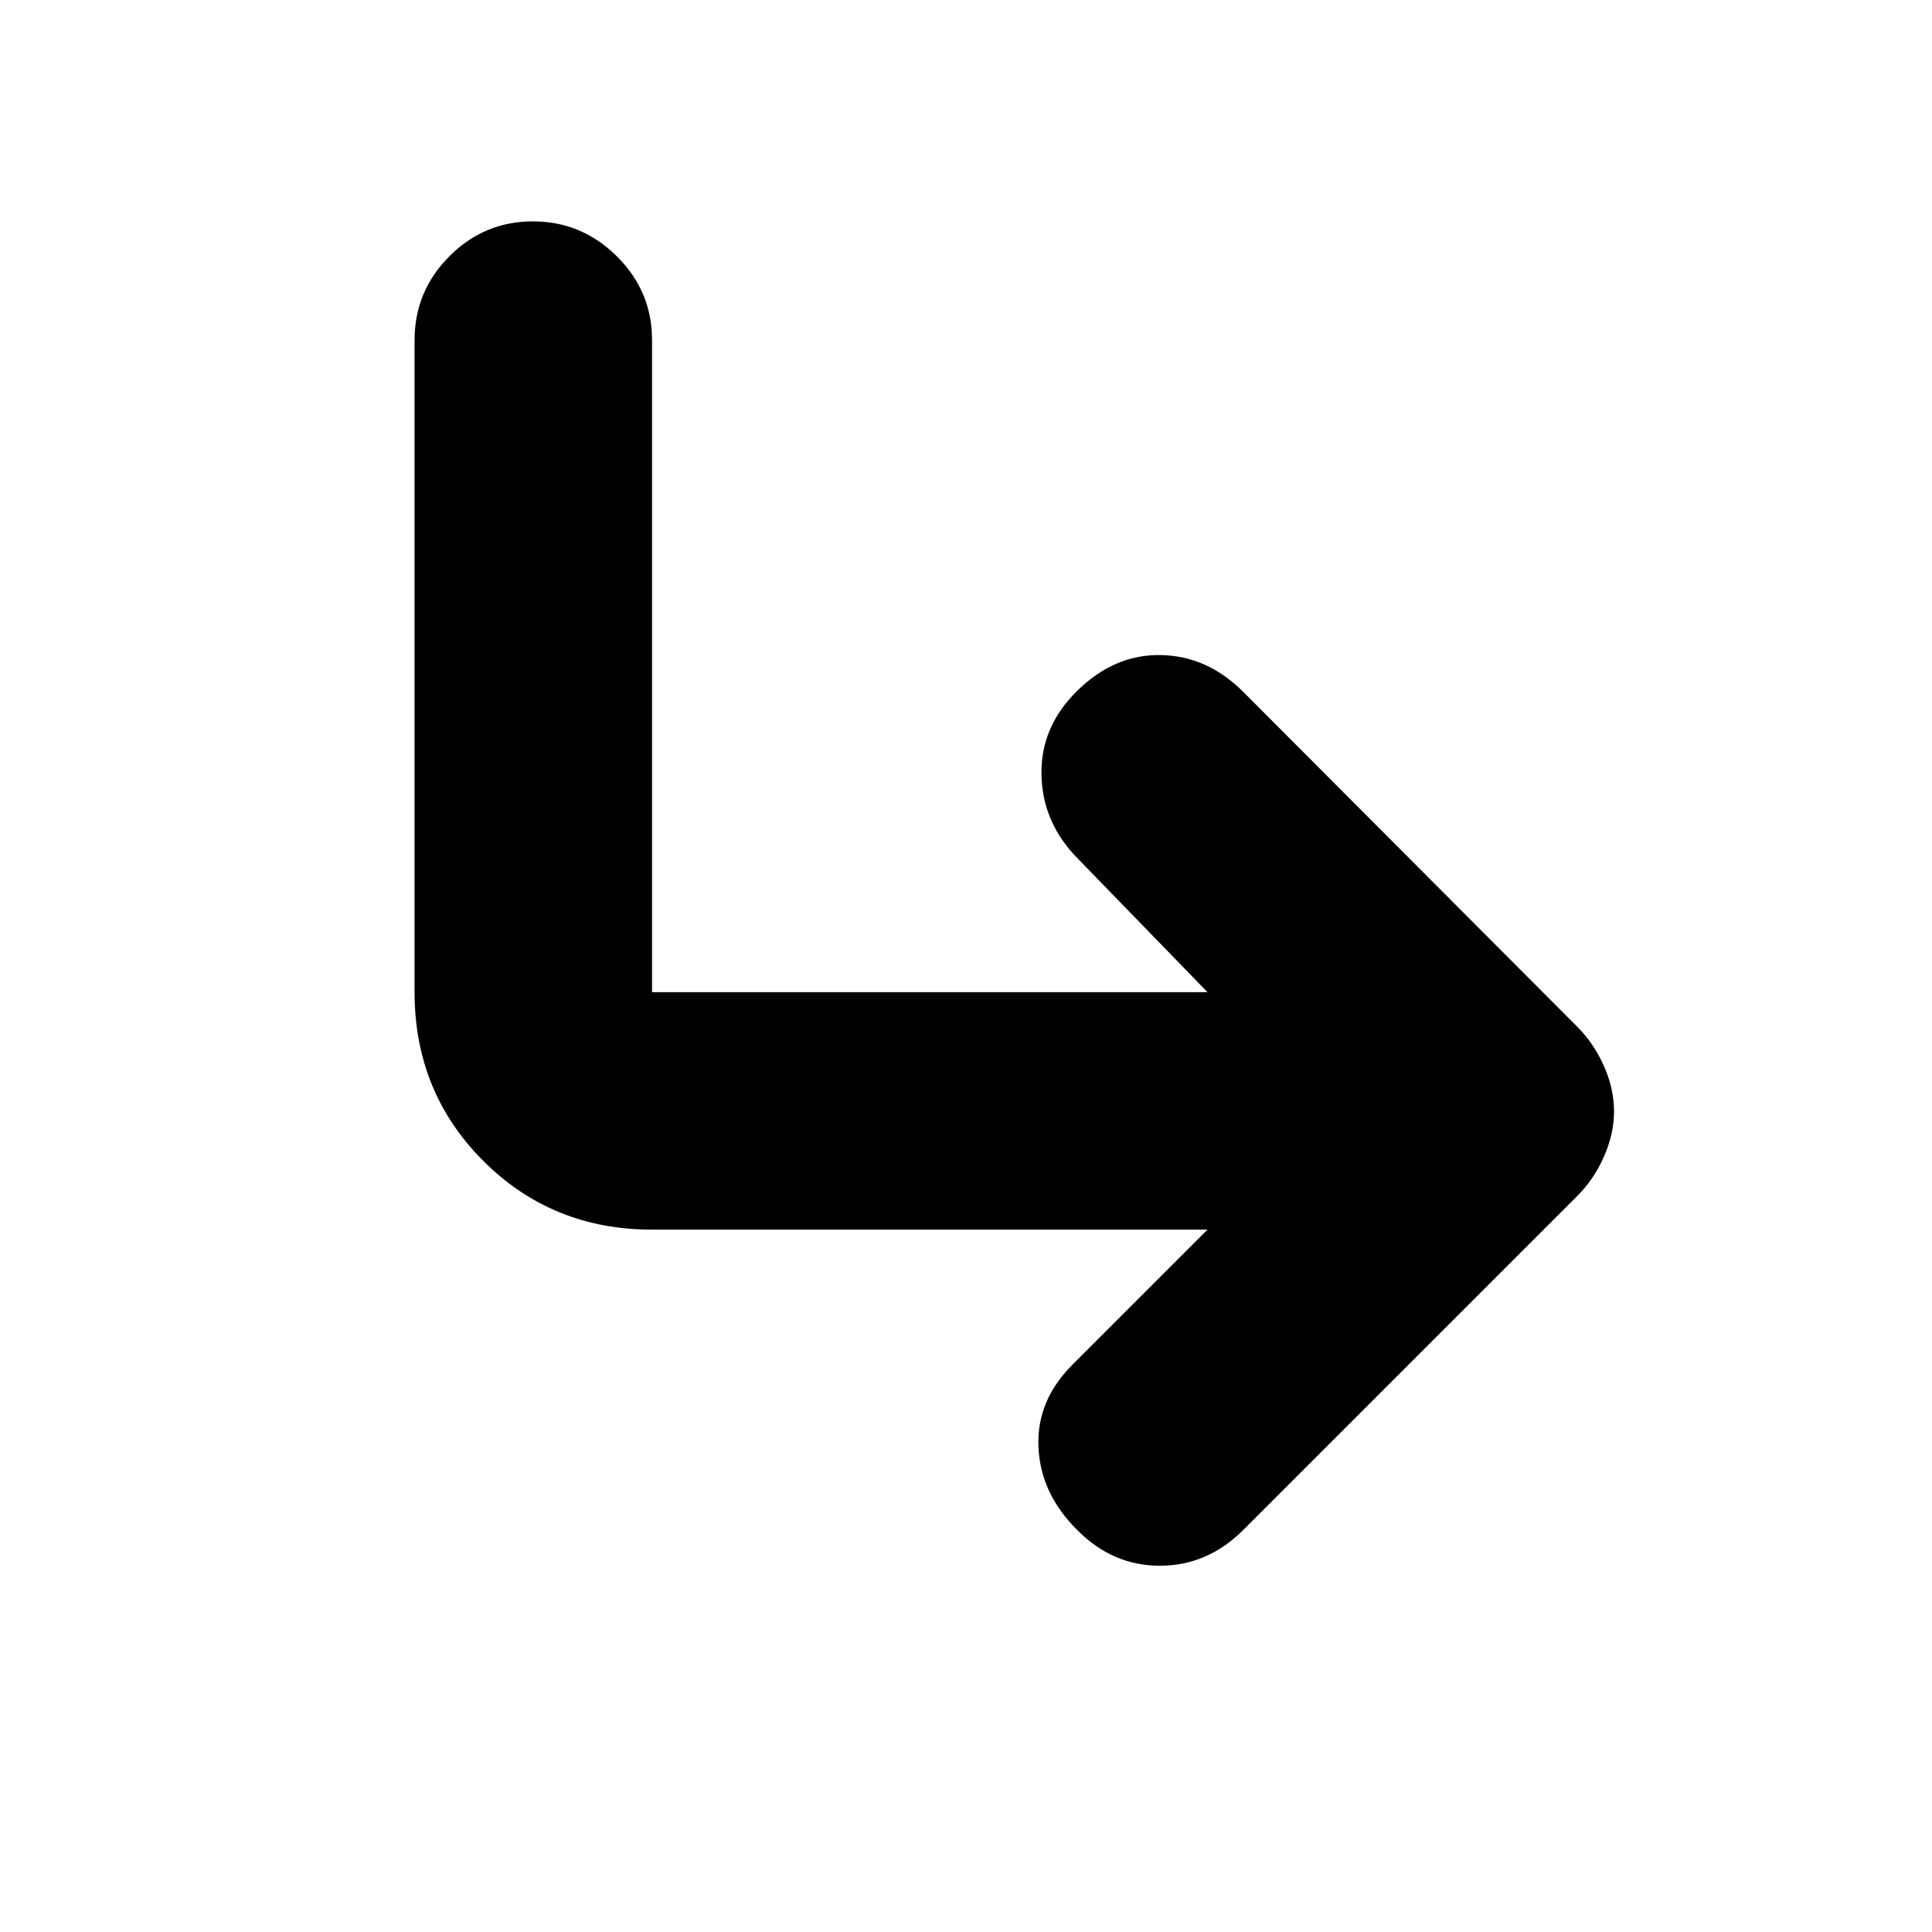 <svg xmlns="http://www.w3.org/2000/svg" height="20" viewBox="0 -960 960 960" width="20"><path d="M535-200q-18-18-19-41t16.87-40.87L600-349H324q-49.7 0-83.85-34.15Q206-417.3 206-467v-324q0-24.3 17.29-41.65Q240.58-850 264.79-850t41.71 17.35Q324-815.3 324-791v324h276l-64.31-66.22Q518-551 517.5-575t18.02-42Q554-635 577-634.5q23 .5 40.76 18.29l165.86 166.27q8.38 8.39 13.38 19.68 5 11.3 5 22.49 0 11.19-5 22.48Q792-374 784-366L617.83-199.83Q600-182 576.33-182q-23.66 0-41.33-18Z"/></svg>